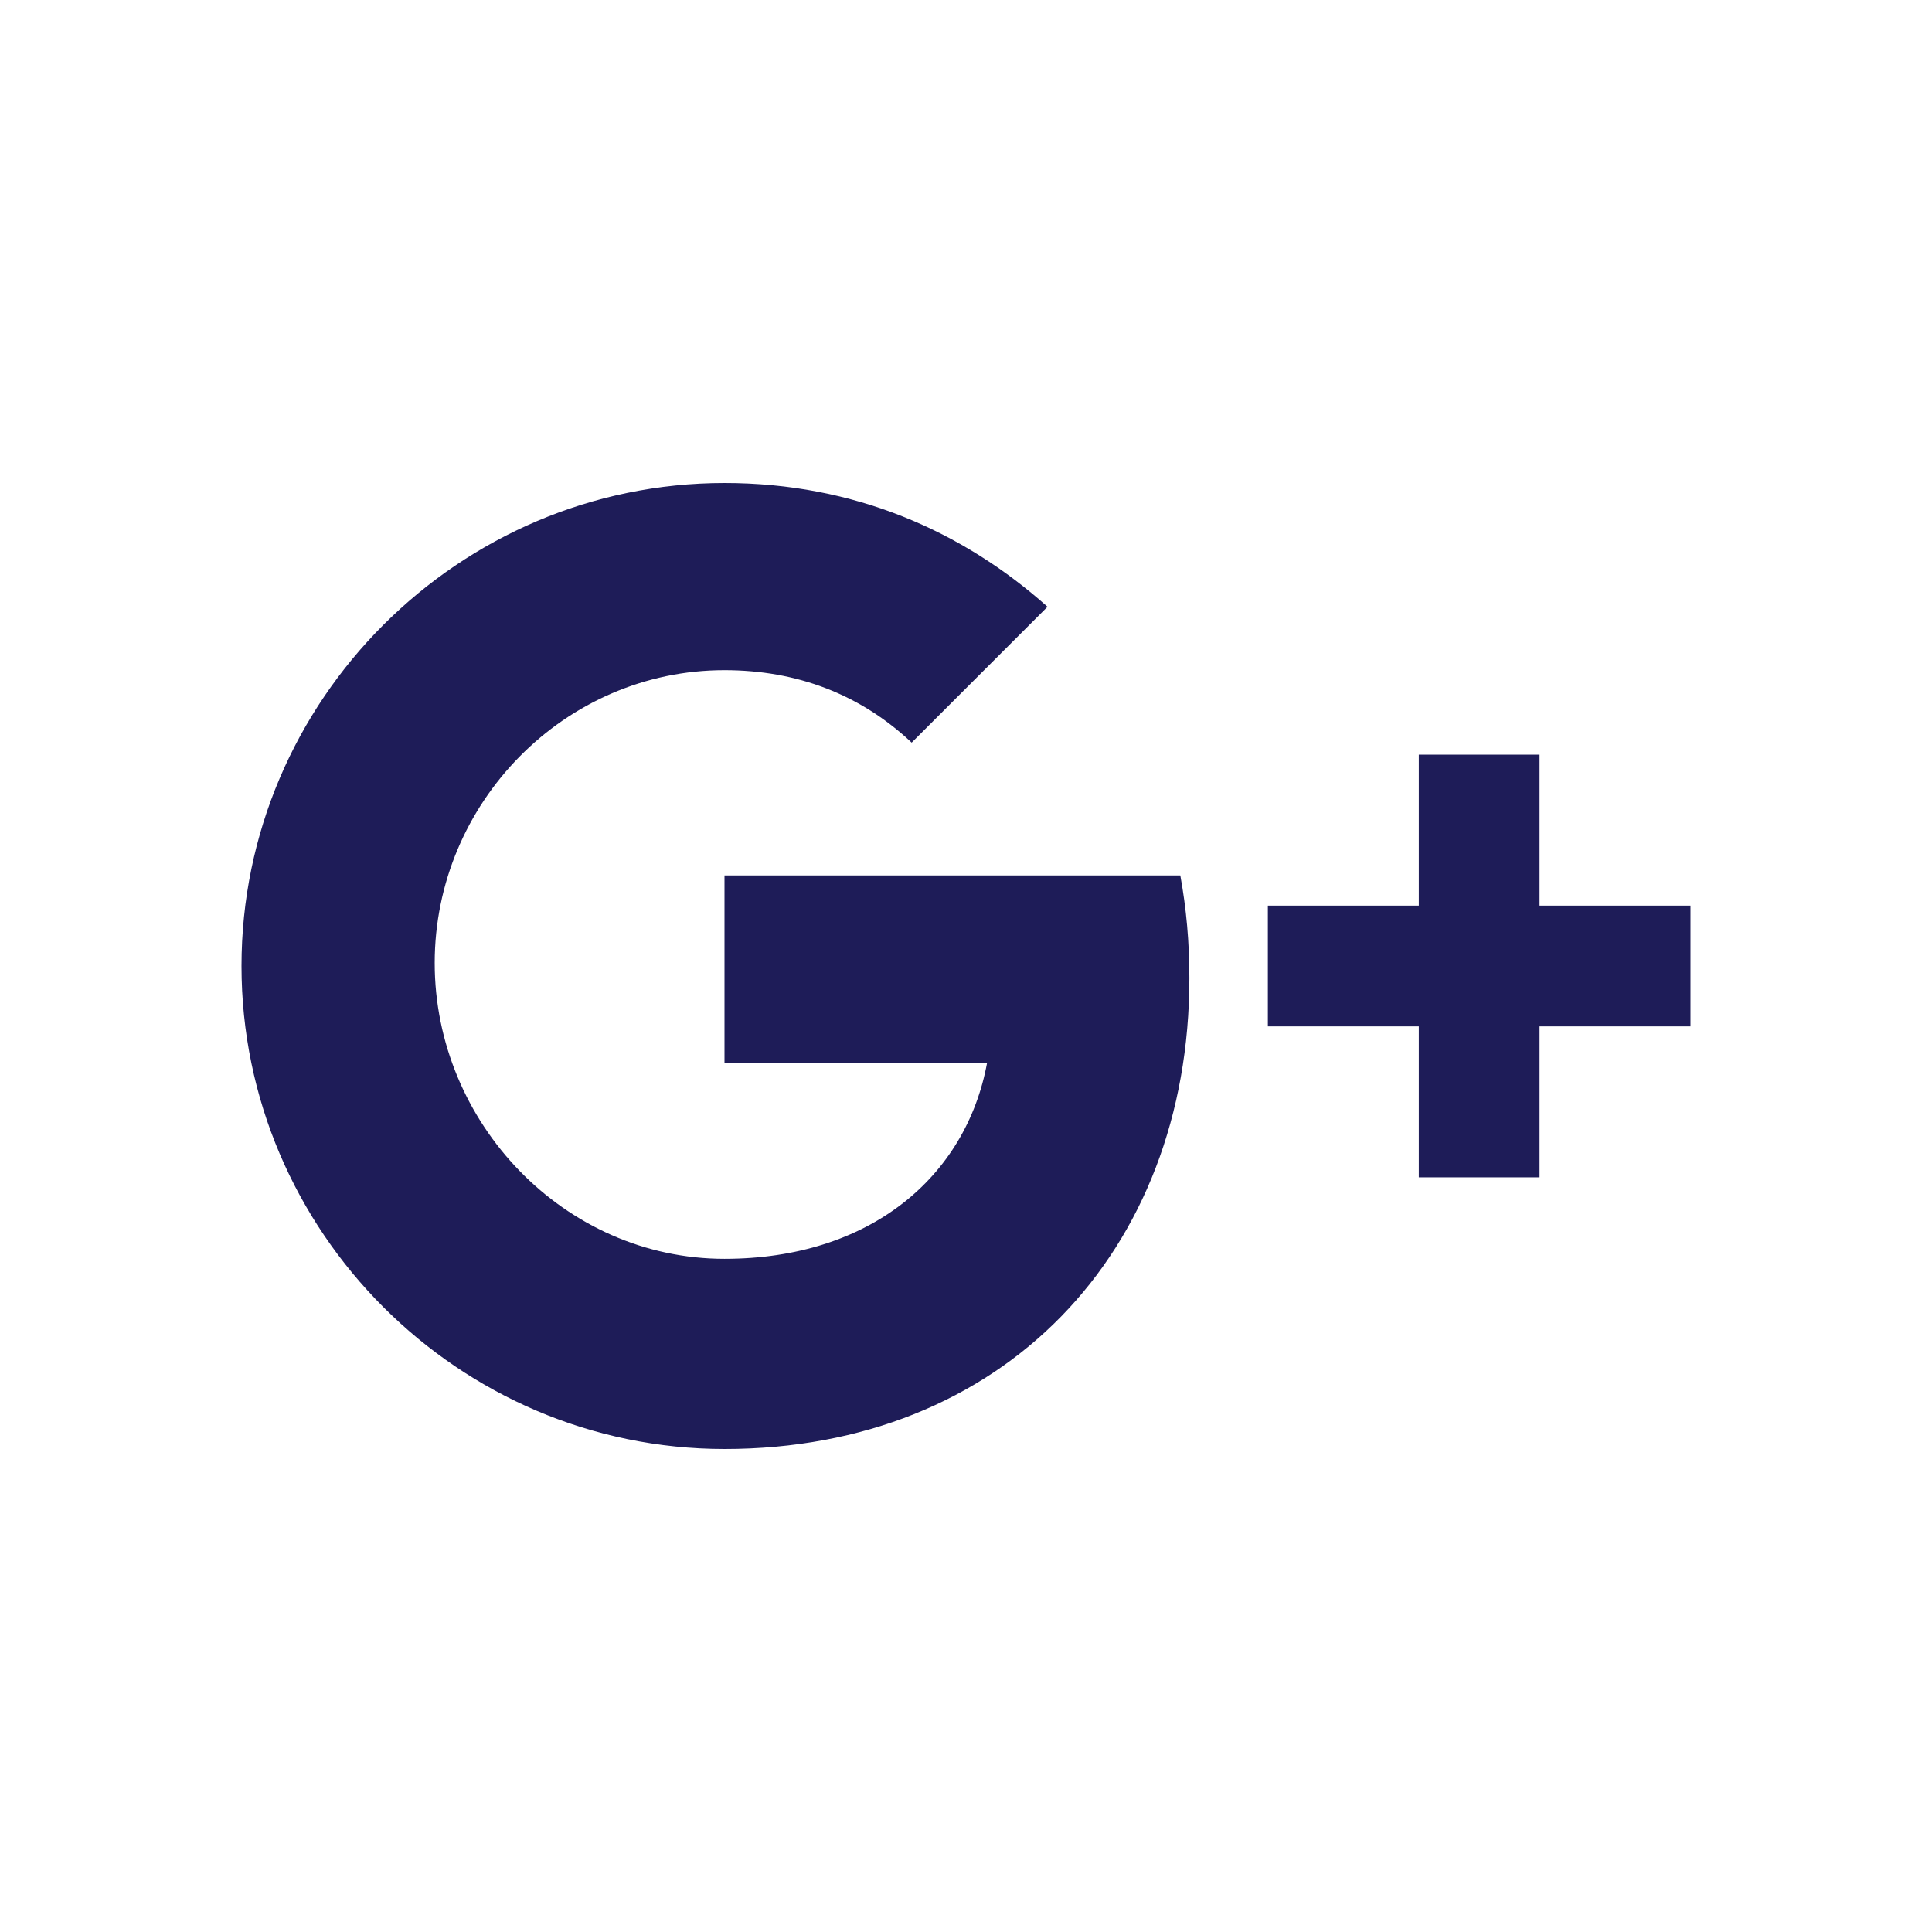 <?xml version="1.0" encoding="utf-8"?>
<!-- Generator: Adobe Illustrator 18.0.0, SVG Export Plug-In . SVG Version: 6.00 Build 0)  -->
<!DOCTYPE svg PUBLIC "-//W3C//DTD SVG 1.1//EN" "http://www.w3.org/Graphics/SVG/1.1/DTD/svg11.dtd">
<svg version="1.1" id="Layer_1" xmlns="http://www.w3.org/2000/svg" xmlns:xlink="http://www.w3.org/1999/xlink" x="0px" y="0px"
	 viewBox="0 0 64 64" enable-background="new 0 0 64 64" xml:space="preserve">
<path fill="#1e1c58" d="M56,30h-5v-5h-4v5h-5v4h5v5h4v-5h5 M24,29v6.2h8.7c-0.7,3.8-3.9,6.5-8.7,6.5c-5.3,0-9.6-4.5-9.6-9.8s4.3-9.7,9.6-9.7
	c2.4,0,4.5,0.8,6.2,2.4v0l4.5-4.5C31.9,17.6,28.3,16,24,16c-8.8,0-16,7.2-16,16s7.2,16,16,16c9.2,0,15.4-6.5,15.4-15.6
	c0-1.2-0.1-2.3-0.3-3.4C39,29,24,29,24,29z"/>
</svg>
